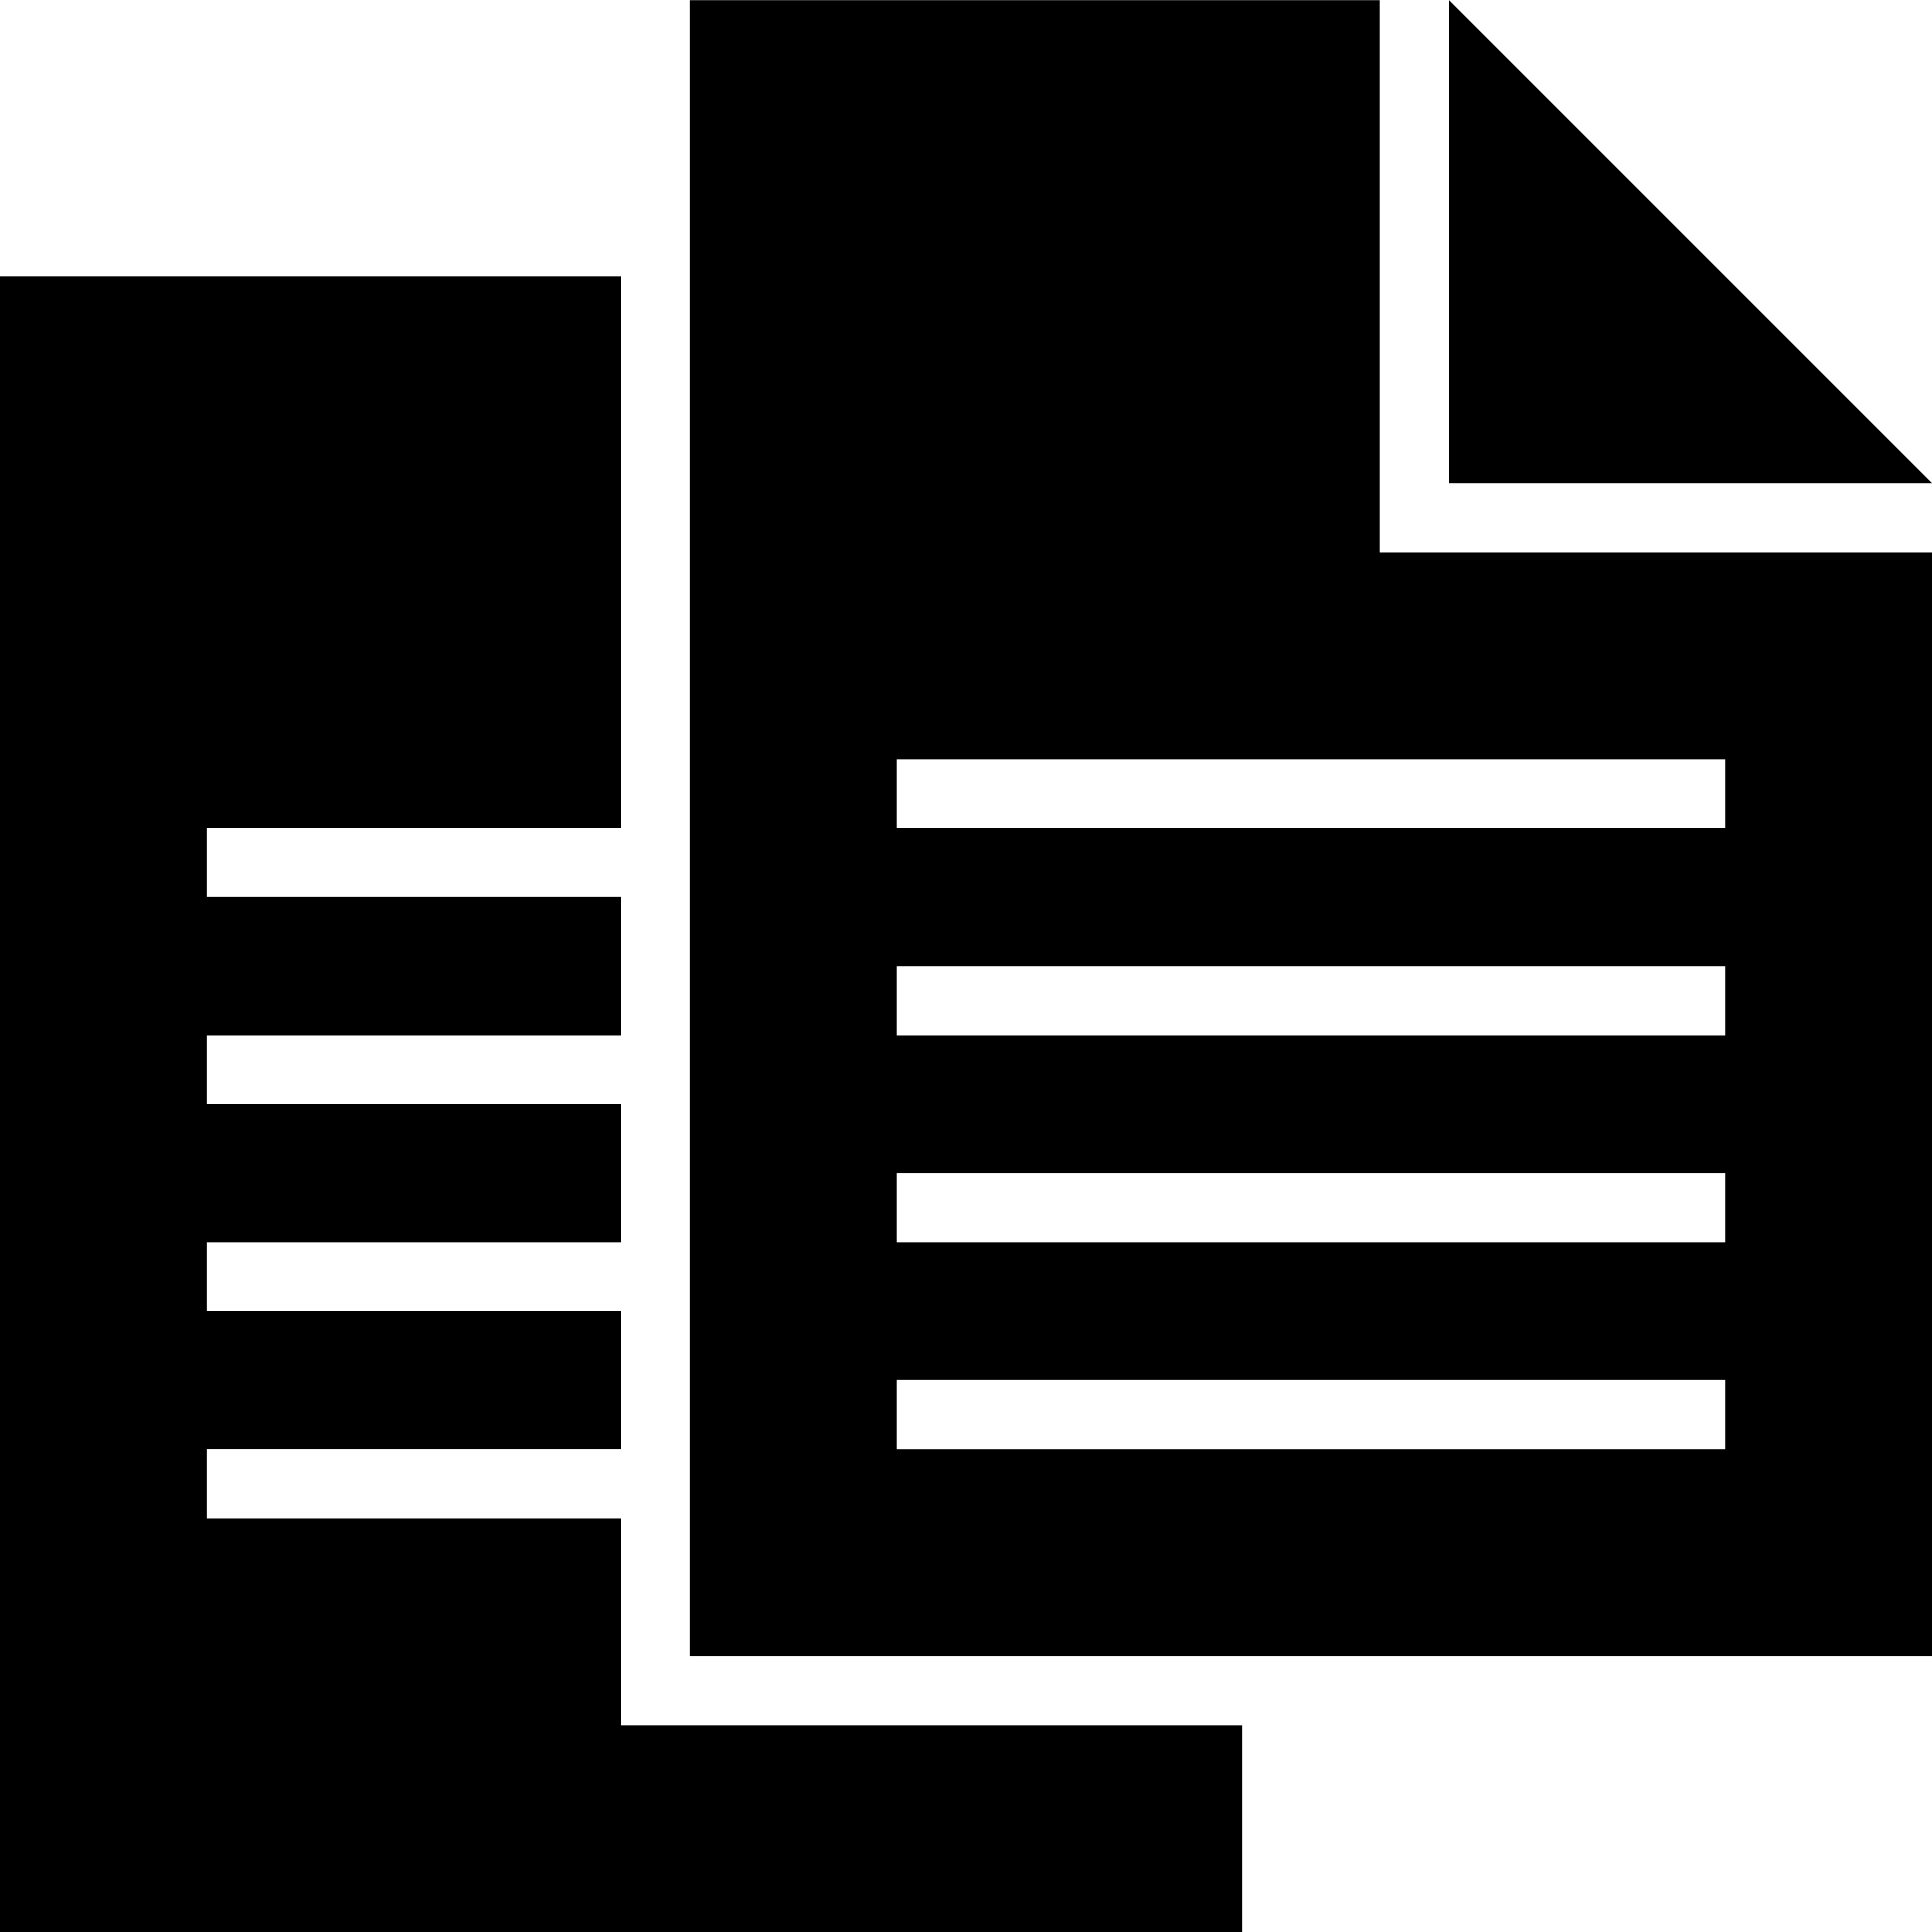 <?xml version="1.0" encoding="utf-8"?>
<!-- Generator: Adobe Illustrator 17.1.0, SVG Export Plug-In . SVG Version: 6.00 Build 0)  -->
<!DOCTYPE svg PUBLIC "-//W3C//DTD SVG 1.1//EN" "http://www.w3.org/Graphics/SVG/1.1/DTD/svg11.dtd">
<svg version="1.1" id="Layer_1" xmlns="http://www.w3.org/2000/svg" xmlns:xlink="http://www.w3.org/1999/xlink" x="0px" y="0px"
	 viewBox="0 0 28 28" enable-background="new 0 0 28 28" xml:space="preserve">
<path d="M0,4.002V28h18v-2.998H9v-3H3v-1.001h6v-1.999H3v-1h6v-2H3v-1h6v-2H3v-1.001h6V4.002H0z M13,20.002h12.001v1H13V20.002z
	 M13,17.002h12.001v1H13V17.002z M13,14.002h12.001v1H13V14.002z M13,11.002h12.001v1H13V11.002z M10,0.002v24h18v-16h-8v-8H10z
	 M21,7.002h7l-7-7V7.002z"/>
</svg>
